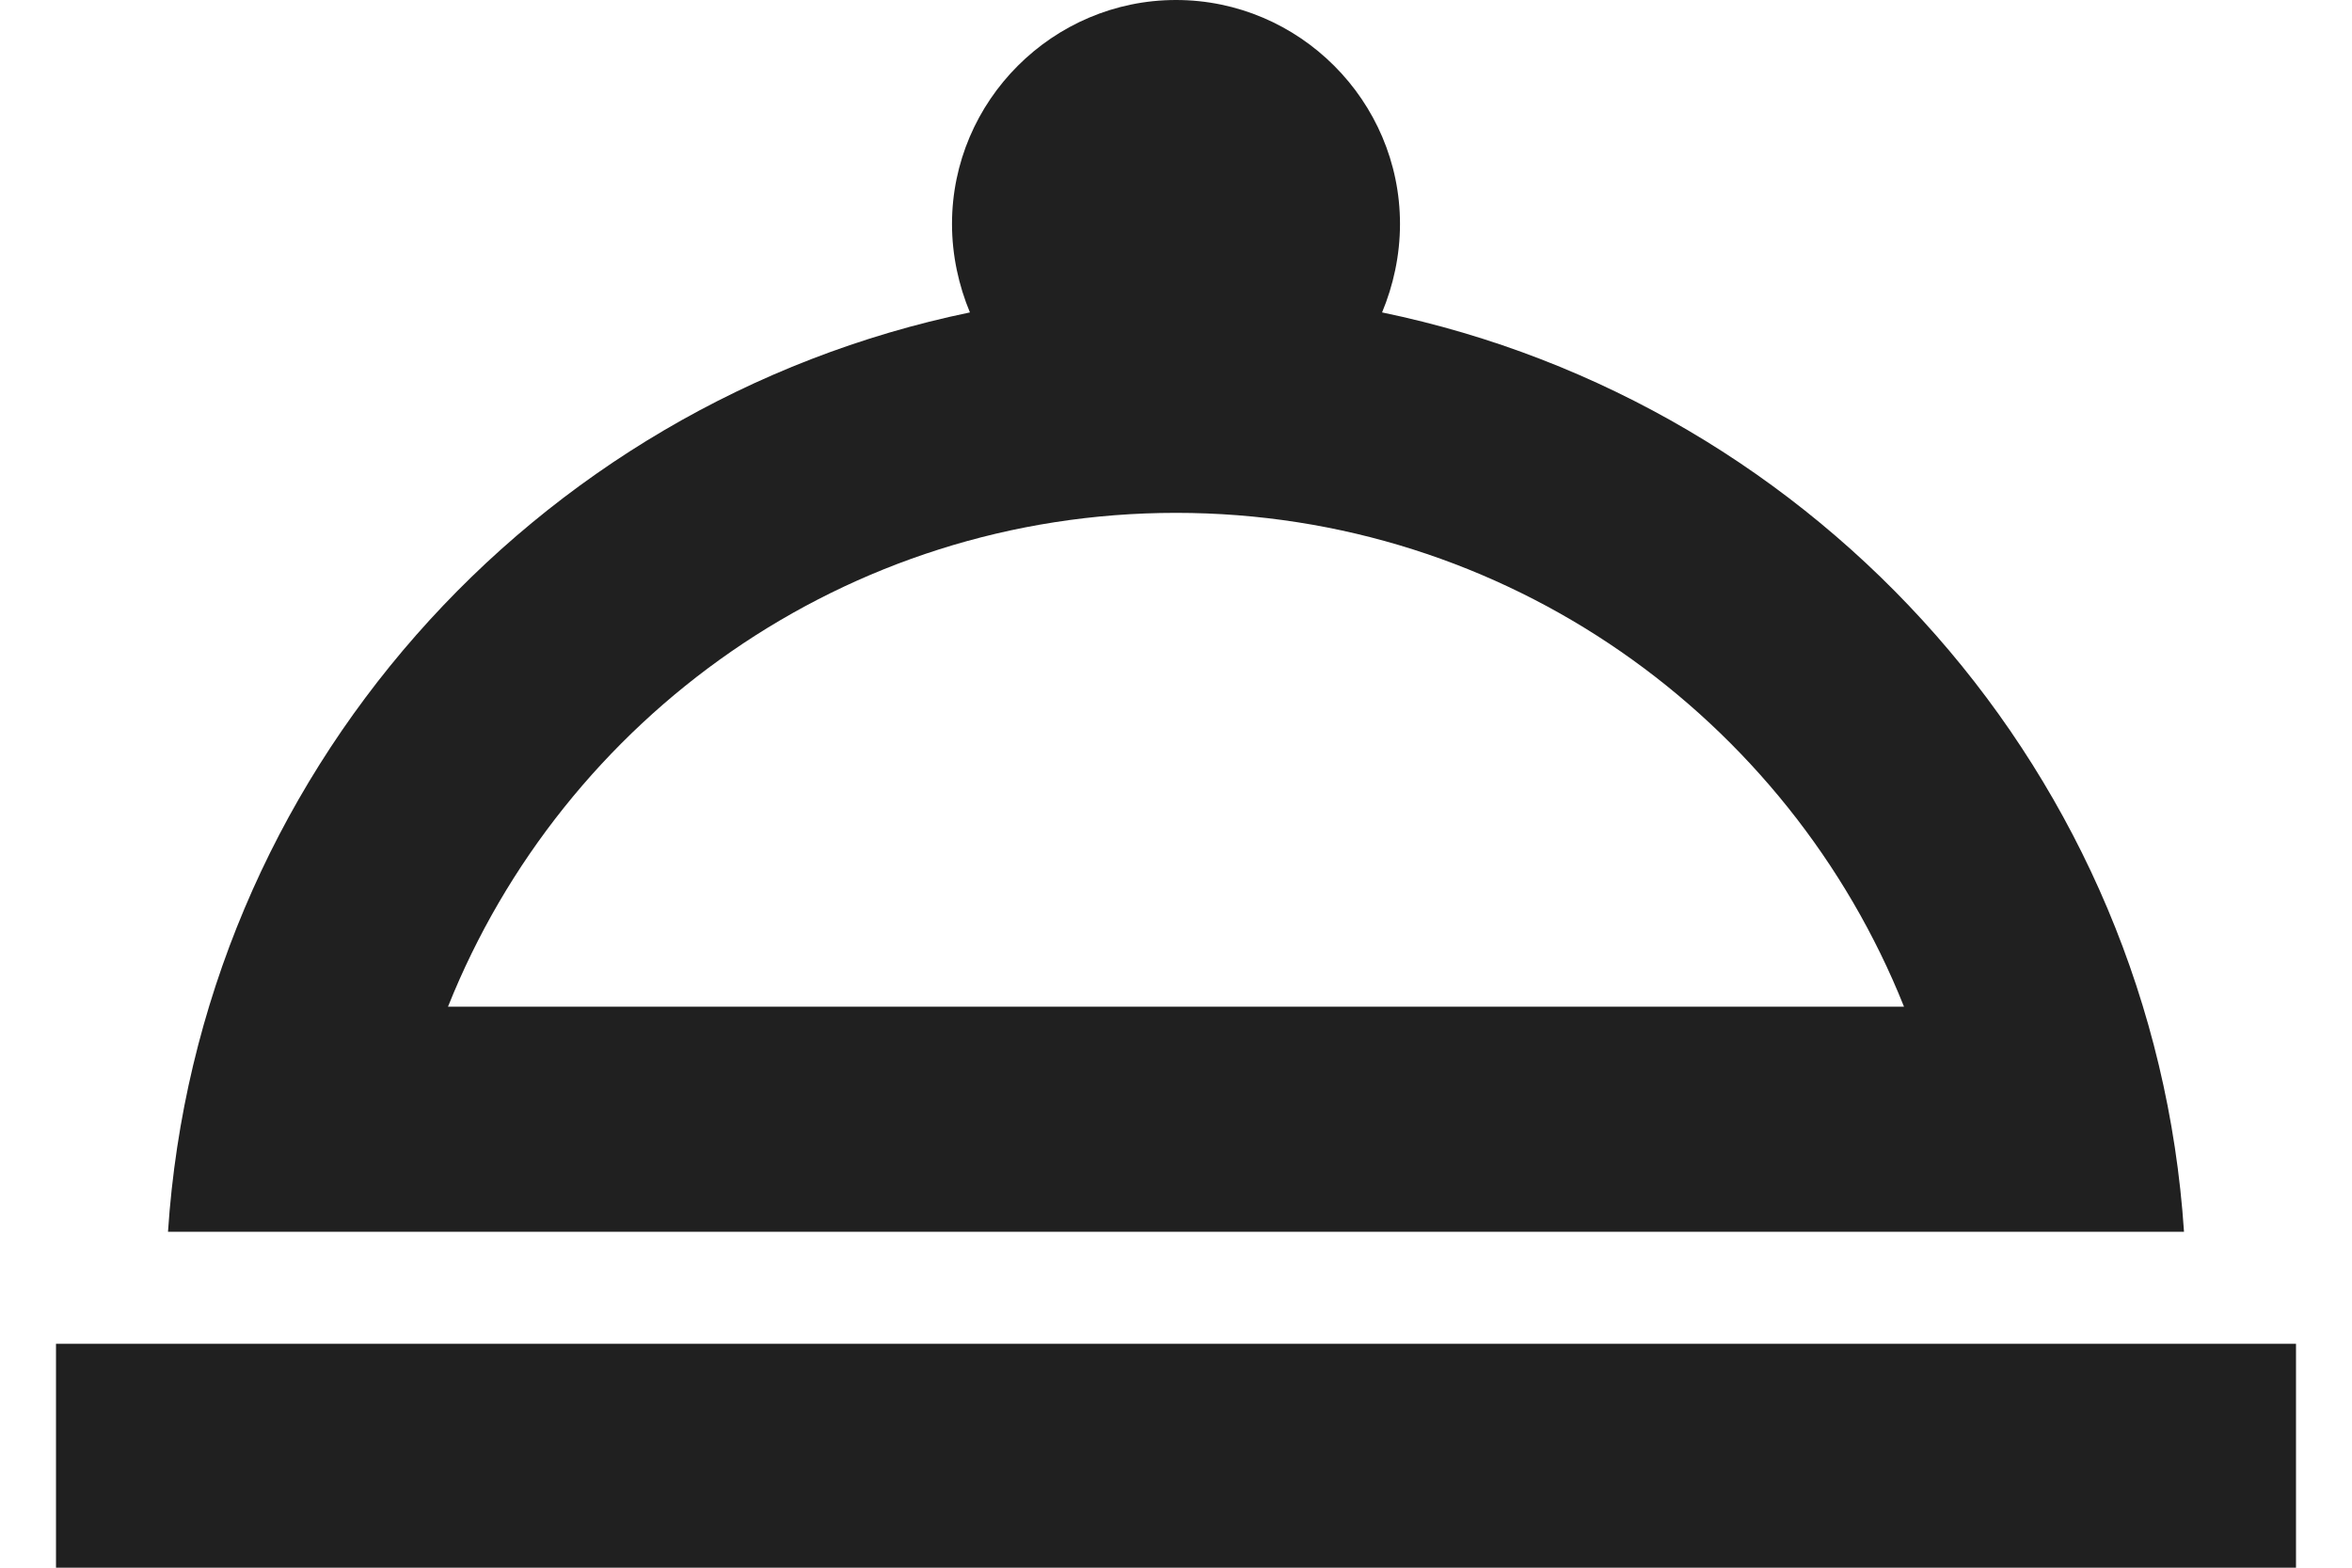 <svg width="21" height="14" viewBox="0 0 21 14" fill="none" xmlns="http://www.w3.org/2000/svg">
<path d="M0.5 12V14H20.5V12H0.5ZM19.5 11C19.23 6.93 16.25 3.6 12.34 2.79C12.44 2.55 12.5 2.28 12.5 2C12.5 0.9 11.6 0 10.5 0C9.4 0 8.5 0.9 8.5 2C8.5 2.28 8.56 2.55 8.66 2.79C4.75 3.6 1.77 6.93 1.5 11H19.5ZM10.5 4.58C13.45 4.58 15.97 6.41 17 8.99H4C5.03 6.41 7.55 4.58 10.5 4.58Z" fill="#202020"/>
</svg>
